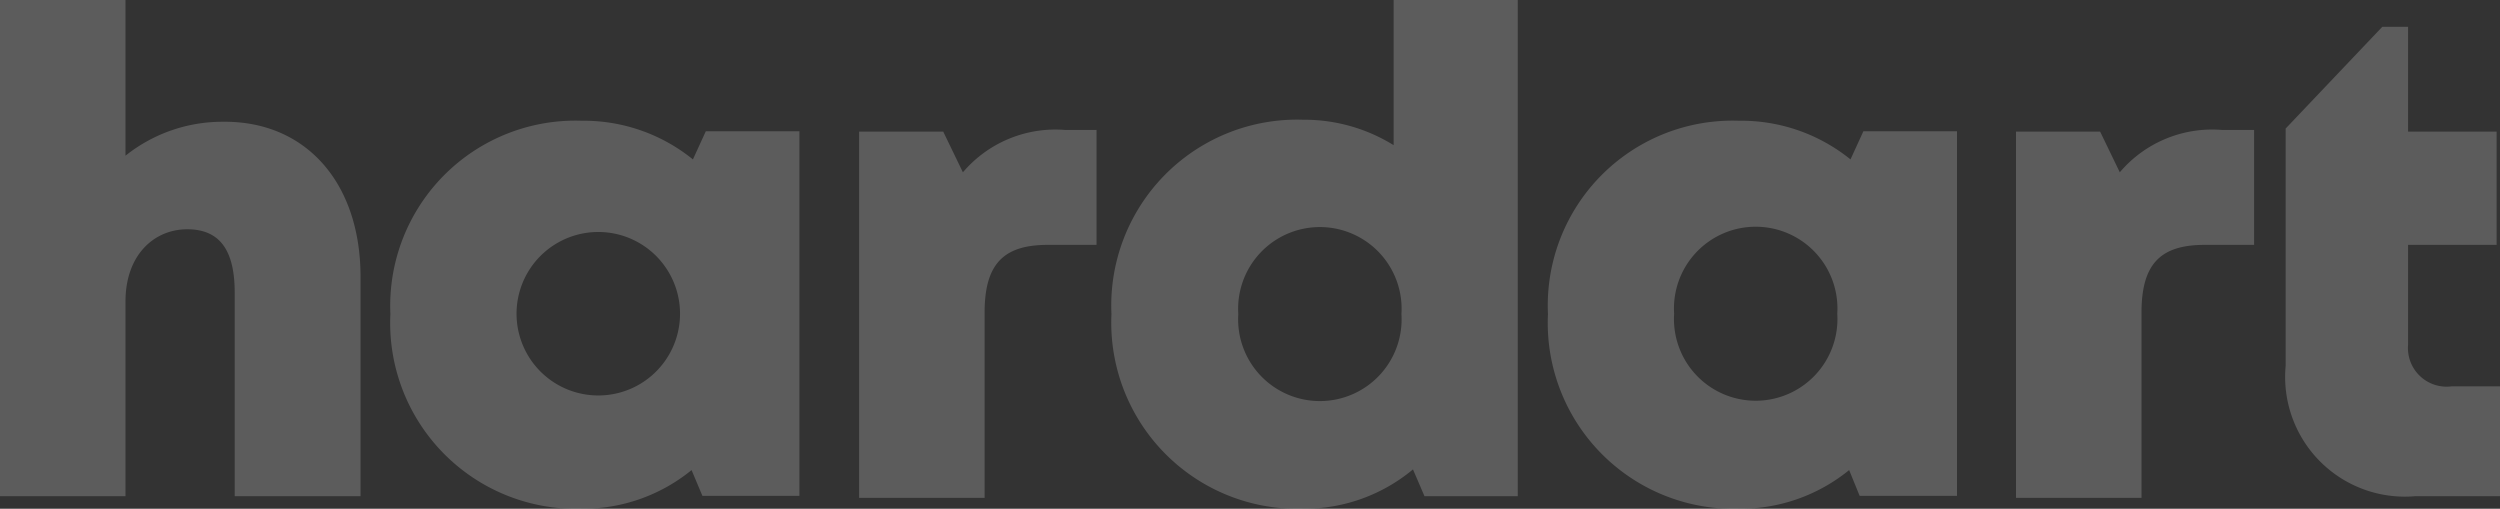 <svg xmlns="http://www.w3.org/2000/svg" viewBox="0 0 73.71 15"><rect x="0" y="0" width="73.71" height="15" fill="#333333" stroke="none"/><defs><style>.cls-1{opacity:0.2;}.cls-2{fill:#fff;}</style></defs><title>hardart</title><g id="Слой_2" data-name="Слой 2"><g id="data"><g class="cls-1"><path class="cls-2" d="M10.63,8.16v6.47H6.92v-6c0-1.24-.43-1.87-1.4-1.87S3.7,7.51,3.7,8.89v5.74H0V0H3.7V4.59a4.58,4.58,0,0,1,2.87-1C9,3.56,10.63,5.37,10.63,8.16Z"/><path class="cls-2" d="M23.57,3.87V14.62H20.71l-.32-.76A5.06,5.06,0,0,1,17.15,15a5.48,5.48,0,0,1-5.64-5.74,5.46,5.46,0,0,1,5.64-5.7A5.11,5.11,0,0,1,20.43,4.7l.38-.83ZM20.05,9.25a2.41,2.41,0,1,0-4.82,0,2.41,2.41,0,1,0,4.82,0Z"/><path class="cls-2" d="M32.33,3.83V7.22H30.89c-1.31,0-1.86.57-1.86,2v5.46h-3.7V3.88h2.48l.58,1.2a3.58,3.58,0,0,1,3-1.25Z"/><path class="cls-2" d="M44.75,0V14.63H42l-.34-.79A5,5,0,0,1,38.42,15a5.49,5.49,0,0,1-5.65-5.74,5.48,5.48,0,0,1,5.65-5.73,5,5,0,0,1,2.67.75V0ZM41.32,9.26a2.41,2.41,0,1,0-4.81,0,2.41,2.41,0,1,0,4.81,0Z"/><path class="cls-2" d="M57.7,3.87V14.62H54.83l-.31-.76A5.07,5.07,0,0,1,51.27,15a5.48,5.48,0,0,1-5.63-5.74,5.45,5.45,0,0,1,5.63-5.7A5.12,5.12,0,0,1,54.56,4.7l.38-.83ZM54.17,9.25a2.41,2.41,0,1,0-4.81,0,2.41,2.41,0,1,0,4.81,0Z"/><path class="cls-2" d="M72.29,11.39A1.14,1.14,0,0,1,71,10.16V7.22h2.61V3.88H71V.79h-.76l-2.85,3v7a3.53,3.53,0,0,0,3.82,3.84h2.55V11.39Z"/><path class="cls-2" d="M66.46,3.83V7.22H65c-1.31,0-1.86.57-1.86,2v5.46h-3.7V3.88h2.48l.58,1.2a3.57,3.57,0,0,1,3-1.25Z"/></g></g></g></svg>
